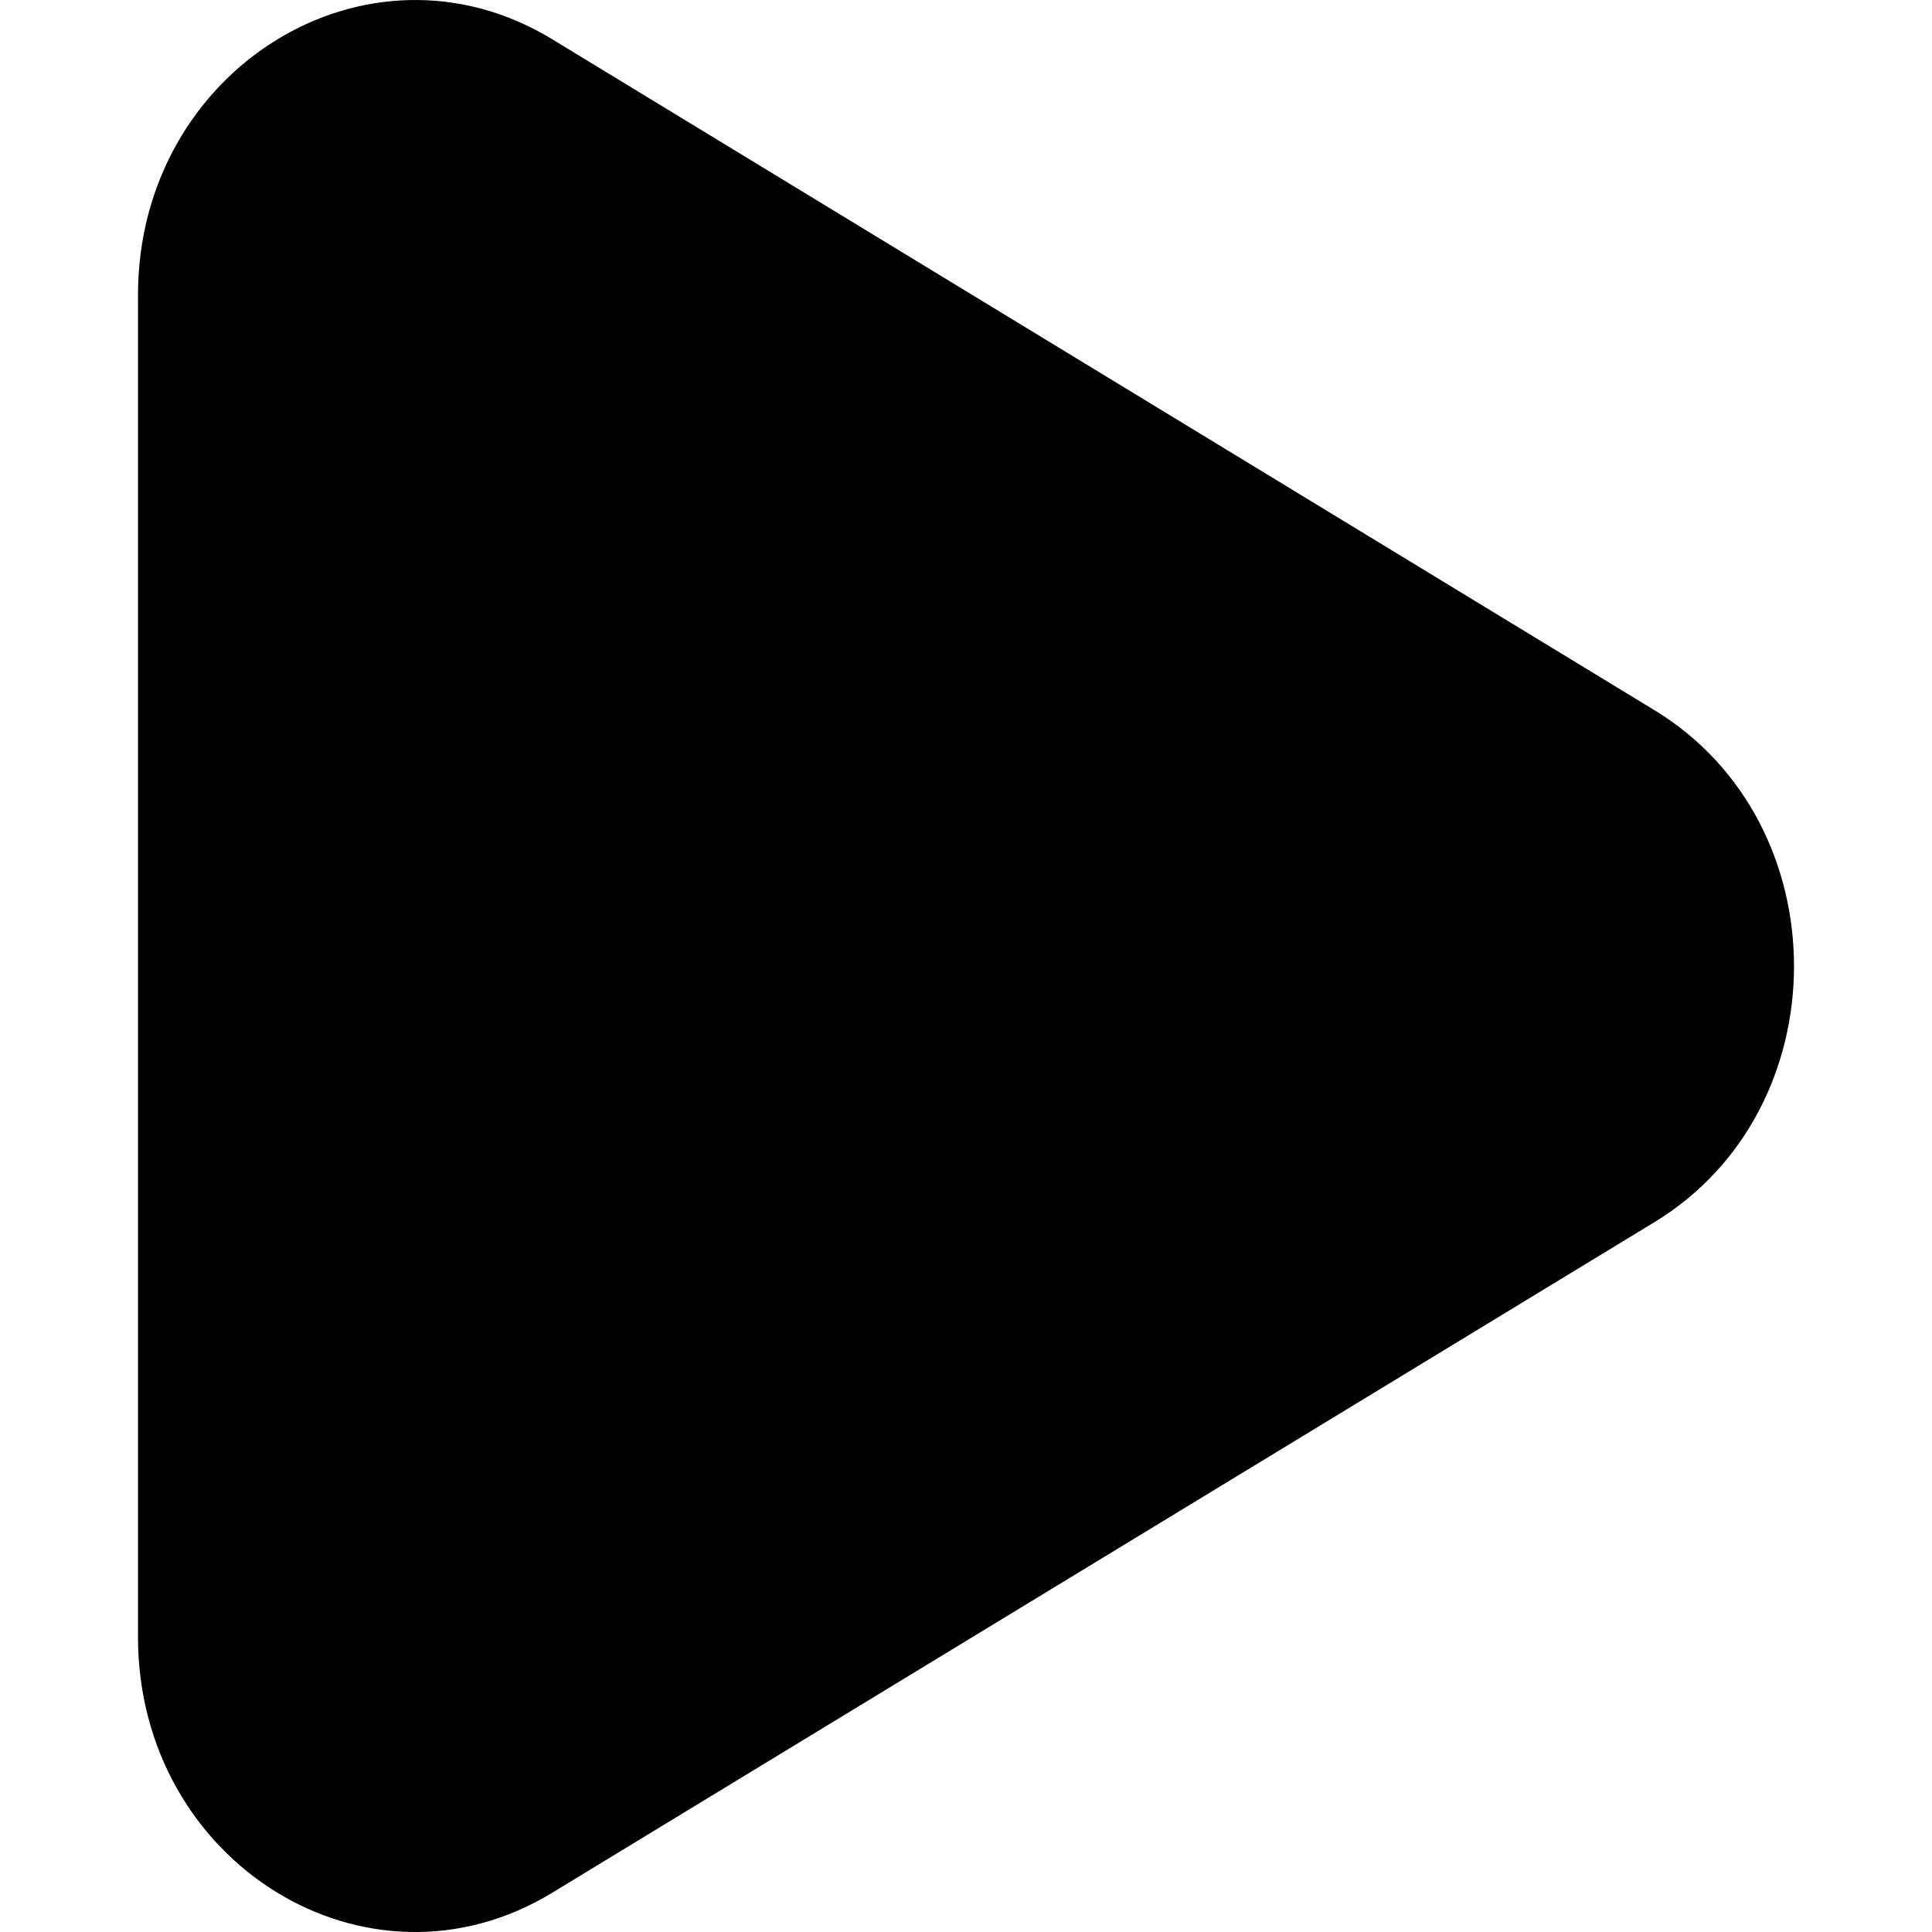 <svg width="800" height="800" viewBox="0 0 800 800" fill="none" xmlns="http://www.w3.org/2000/svg">
<g clip-path="url(#clip0_5685_4521)">
<path fill-rule="evenodd" clip-rule="evenodd" d="M685.114 294.096L228.658 16.25C152.239 -30.238 57.143 28.578 57.143 122.165V677.829C57.143 771.538 152.239 830.232 228.658 783.744L685.114 506.038C762.107 459.184 762.107 340.95 685.114 294.096Z" fill="black"/>
</g>
<defs>
<clipPath id="clip0_5685_4521">
<rect width="800" height="800" fill="white"/>
</clipPath>
</defs>
</svg>
